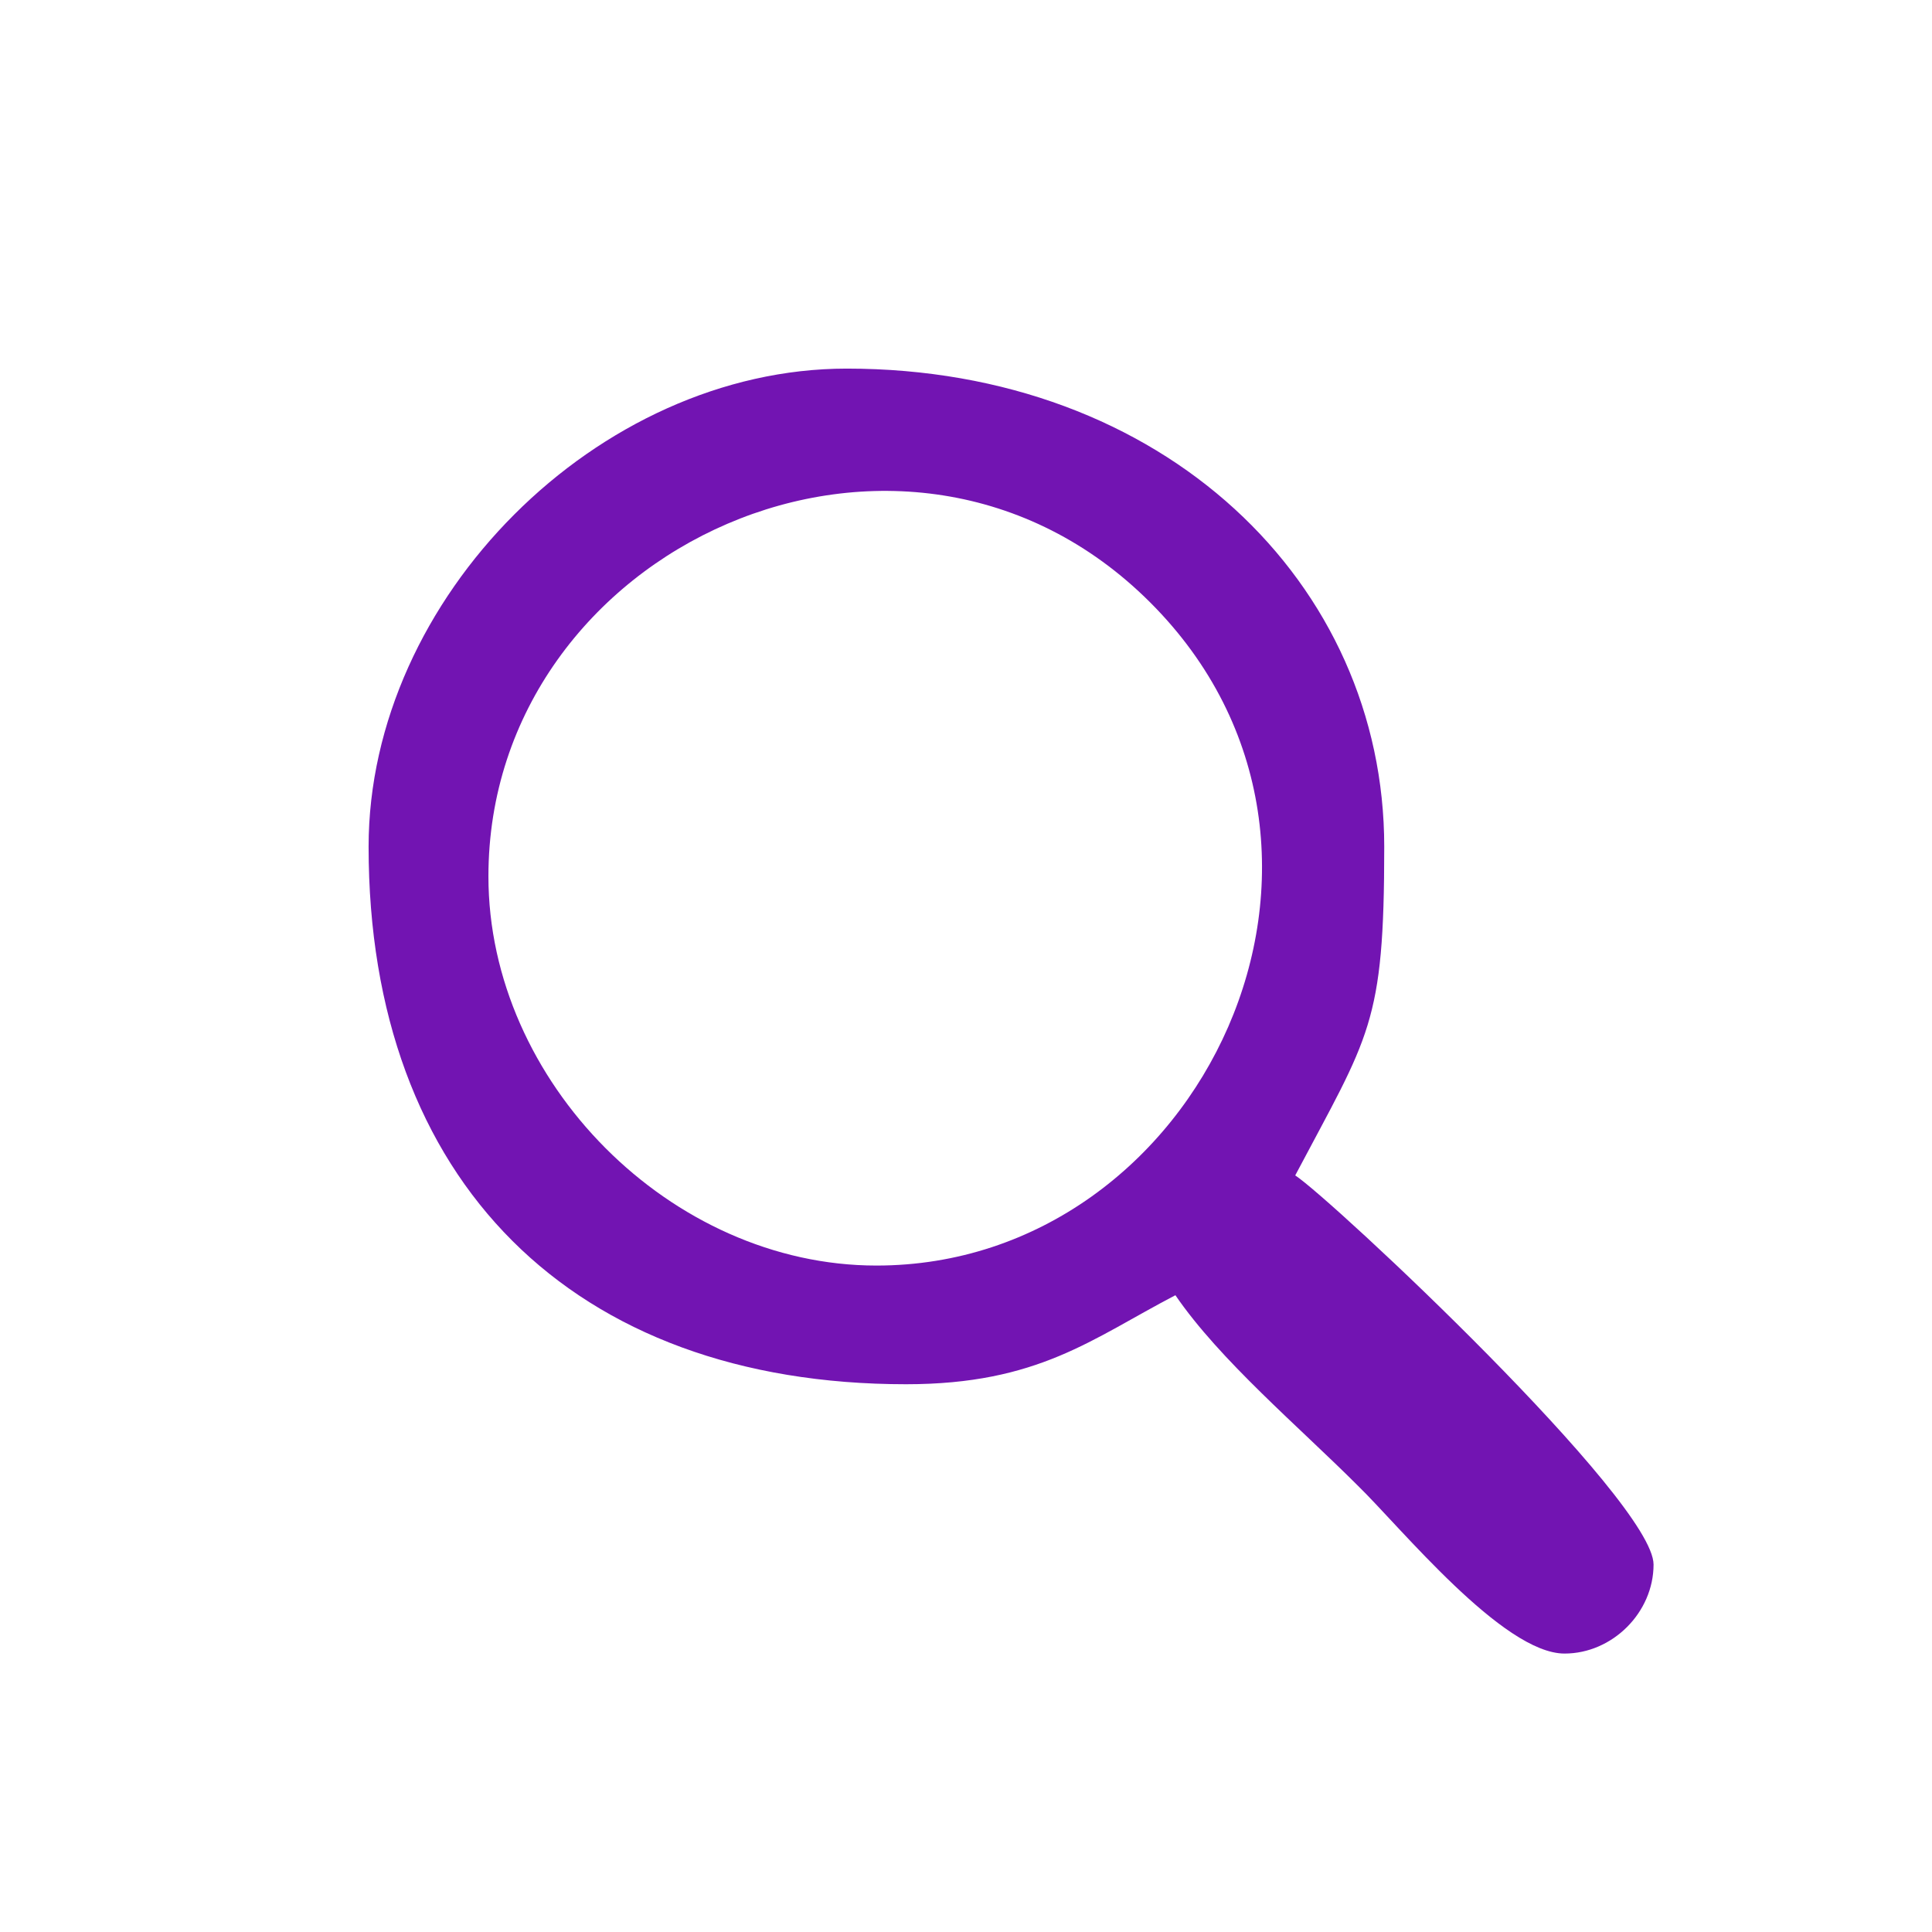 <?xml version="1.0" encoding="UTF-8"?>
<!DOCTYPE svg PUBLIC "-//W3C//DTD SVG 1.1//EN" "http://www.w3.org/Graphics/SVG/1.1/DTD/svg11.dtd">
<!-- Creator: CorelDRAW X8 -->
<svg xmlns="http://www.w3.org/2000/svg" xml:space="preserve" width="16.933mm" height="16.933mm" version="1.1" style="shape-rendering:geometricPrecision; text-rendering:geometricPrecision; image-rendering:optimizeQuality; fill-rule:evenodd; clip-rule:evenodd"
viewBox="0 0 1693 1693"
 xmlns:xlink="http://www.w3.org/1999/xlink">
 <defs>
  <style type="text/css">
   <![CDATA[
    .fil0 {fill:#7214B2}
   ]]>
  </style>
 </defs>
 <g id="Слой_x0020_1">
  <path class="fil0" d="M428 768c0,-289 365,-455 580,-240 217,217 45,581 -240,581 -180,0 -340,-161 -340,-341zm-105 -26c0,293 179,471 471,471 116,0 163,-40 236,-78 39,57 108,115 160,167 37,36 127,147 181,147 42,0 78,-36 78,-78 0,-56 -282,-320 -314,-341 65,-123 78,-132 78,-288 0,-231 -193,-419 -471,-419 -218,0 -419,201 -419,419z"/>
 </g>
</svg>
